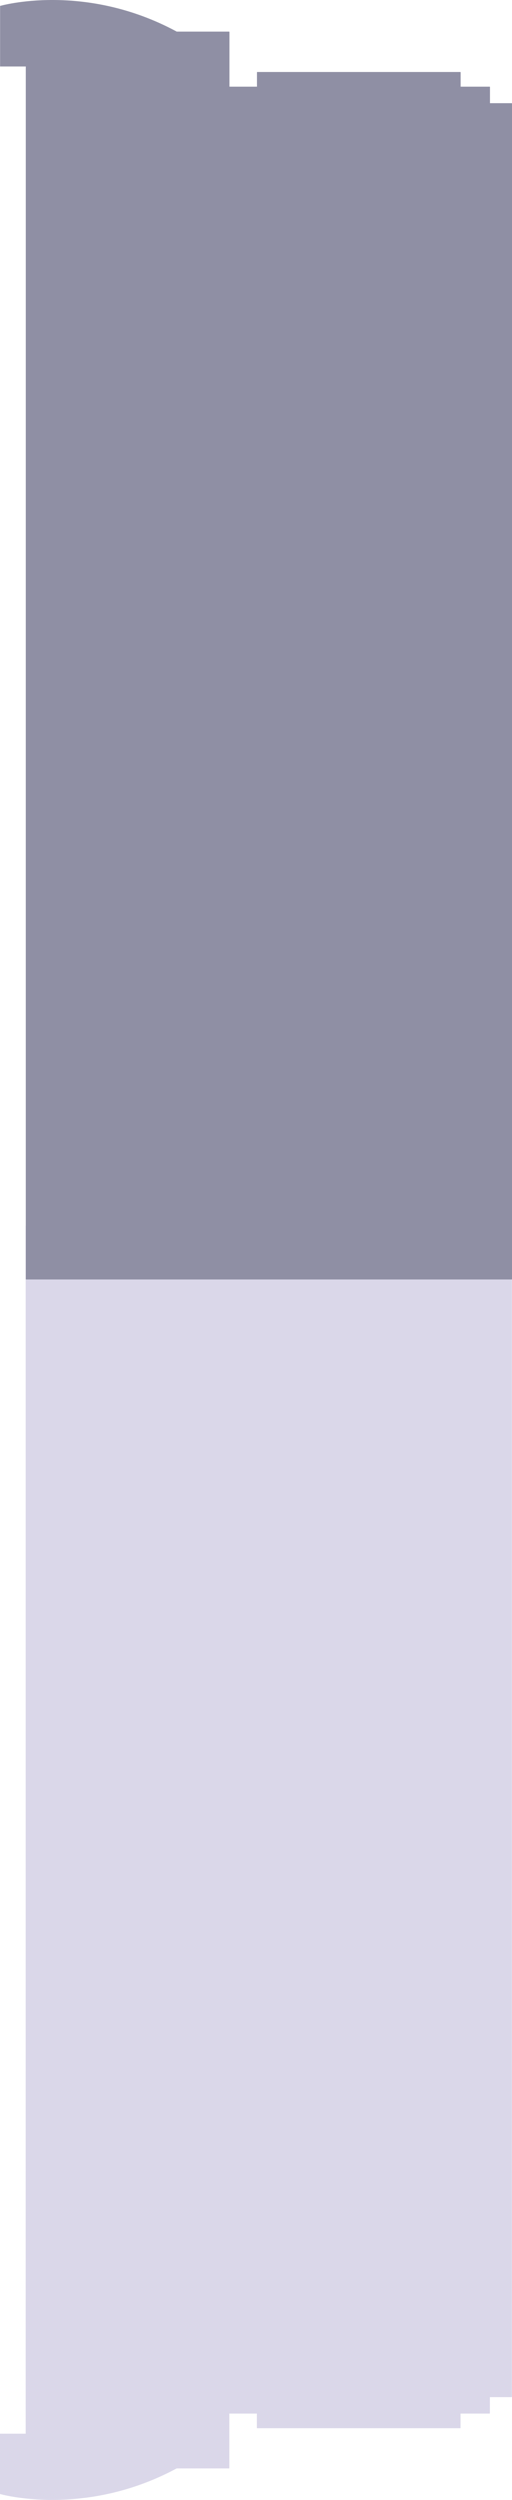 <?xml version="1.0" encoding="UTF-8" standalone="no"?>
<svg
   xmlns:dc="http://purl.org/dc/elements/1.1/"
   xmlns:cc="http://creativecommons.org/ns#"
   xmlns:rdf="http://www.w3.org/1999/02/22-rdf-syntax-ns#"
   xmlns:svg="http://www.w3.org/2000/svg"
   xmlns="http://www.w3.org/2000/svg"
   xmlns:sodipodi="http://sodipodi.sourceforge.net/DTD/sodipodi-0.dtd"
   xmlns:inkscape="http://www.inkscape.org/namespaces/inkscape"
   width="257.637mm"
   height="1257.739mm"
   viewBox="0 0 257.637 1257.739"
   version="1.1"
   id="svg6658"
   inkscape:version="1.0 (4035a4fb49, 2020-05-01)"
   sodipodi:docname="12_The Ashton.svg">
  <defs
     id="defs6652">
    <marker
       inkscape:isstock="true"
       style="overflow:visible"
       id="Arrow1Lstart"
       refX="0"
       refY="0"
       orient="auto"
       inkscape:stockid="Arrow1Lstart">
      <path
         transform="matrix(0.8,0,0,0.8,10,0)"
         style="fill:#000000;fill-opacity:1;fill-rule:evenodd;stroke:#000000;stroke-width:1pt;stroke-opacity:1"
         d="M 0,0 5,-5 -12.5,0 5,5 Z"
         id="path2781" />
    </marker>
  </defs>
  <sodipodi:namedview
     inkscape:object-paths="false"
     inkscape:object-nodes="false"
     id="base"
     pagecolor="#ffffff"
     bordercolor="#666666"
     borderopacity="1.0"
     inkscape:pageopacity="0.0"
     inkscape:pageshadow="2"
     inkscape:zoom="0.175"
     inkscape:cx="173.21259"
     inkscape:cy="3275.4303"
     inkscape:document-units="mm"
     inkscape:current-layer="layer1"
     inkscape:document-rotation="0"
     showgrid="false"
     fit-margin-top="0"
     fit-margin-left="0"
     fit-margin-right="0"
     fit-margin-bottom="0"
     inkscape:window-width="1206"
     inkscape:window-height="1001"
     inkscape:window-x="696"
     inkscape:window-y="0"
     inkscape:window-maximized="0"
     inkscape:snap-bbox="false" />
  <g
     inkscape:label="Layer 1"
     inkscape:groupmode="layer"
     id="layer1"
     transform="translate(-362.154,302.131)">
    <g
       transform="translate(4226.217,-911.502)"
       id="g4837">
      <path
         id="rect4956-5"
         style="fill:#dad7e9;fill-opacity:1;stroke:none;stroke-width:0.265;stroke-linejoin:round"
         d="m -3837.221,1867.109 c -16.322,0.066 -26.842,-2.969 -26.842,-2.969 v -30.345 h 12.926 c 0,-202.553 0,-405.105 0,-607.658 0,-0.095 0.077,-0.172 0.173,-0.172 h 244.315 c 0.095,0 0.173,0.077 0.173,0.172 v 589.094 c 0,0.096 -0.077,0.172 -0.173,0.172 h -10.906 v 8.104 c 0,0.096 -0.077,0.172 -0.173,0.172 h -14.599 v 7.184 c 0,0.096 -0.077,0.172 -0.173,0.172 h -102.135 c -0.095,0 -0.173,-0.077 -0.173,-0.172 v -7.184 h -13.849 v 27.415 c 0,0.096 -0.077,0.172 -0.173,0.172 h -26.347 c -23.351,12.574 -45.631,15.777 -62.044,15.843 z"
         sodipodi:nodetypes="sccccssssscsscssssccsscs" />
      <path
         sodipodi:nodetypes="sccccssssscsscssssccsscs"
         d="m -3837.171,609.372 c -16.322,-0.066 -26.842,2.981 -26.842,2.981 v 30.467 h 12.926 c 0,203.365 0,406.731 0,610.096 0,0.095 0.077,0.173 0.173,0.173 h 244.315 c 0.095,0 0.173,-0.077 0.173,-0.173 V 661.458 c 0,-0.096 -0.077,-0.173 -0.173,-0.173 h -10.906 v -8.136 c 0,-0.096 -0.077,-0.173 -0.173,-0.173 h -14.599 v -7.213 c 0,-0.096 -0.077,-0.173 -0.173,-0.173 h -102.135 c -0.095,0 -0.173,0.077 -0.173,0.173 v 7.213 h -13.849 v -27.524 c 0,-0.096 -0.077,-0.173 -0.173,-0.173 h -26.347 c -23.351,-12.625 -45.631,-15.84 -62.044,-15.907 z"
         style="fill:#8f8fa4;fill-opacity:1;stroke:none;stroke-width:0.265;stroke-linejoin:round"
         id="rect4956" />
    </g>
  </g>
</svg>
